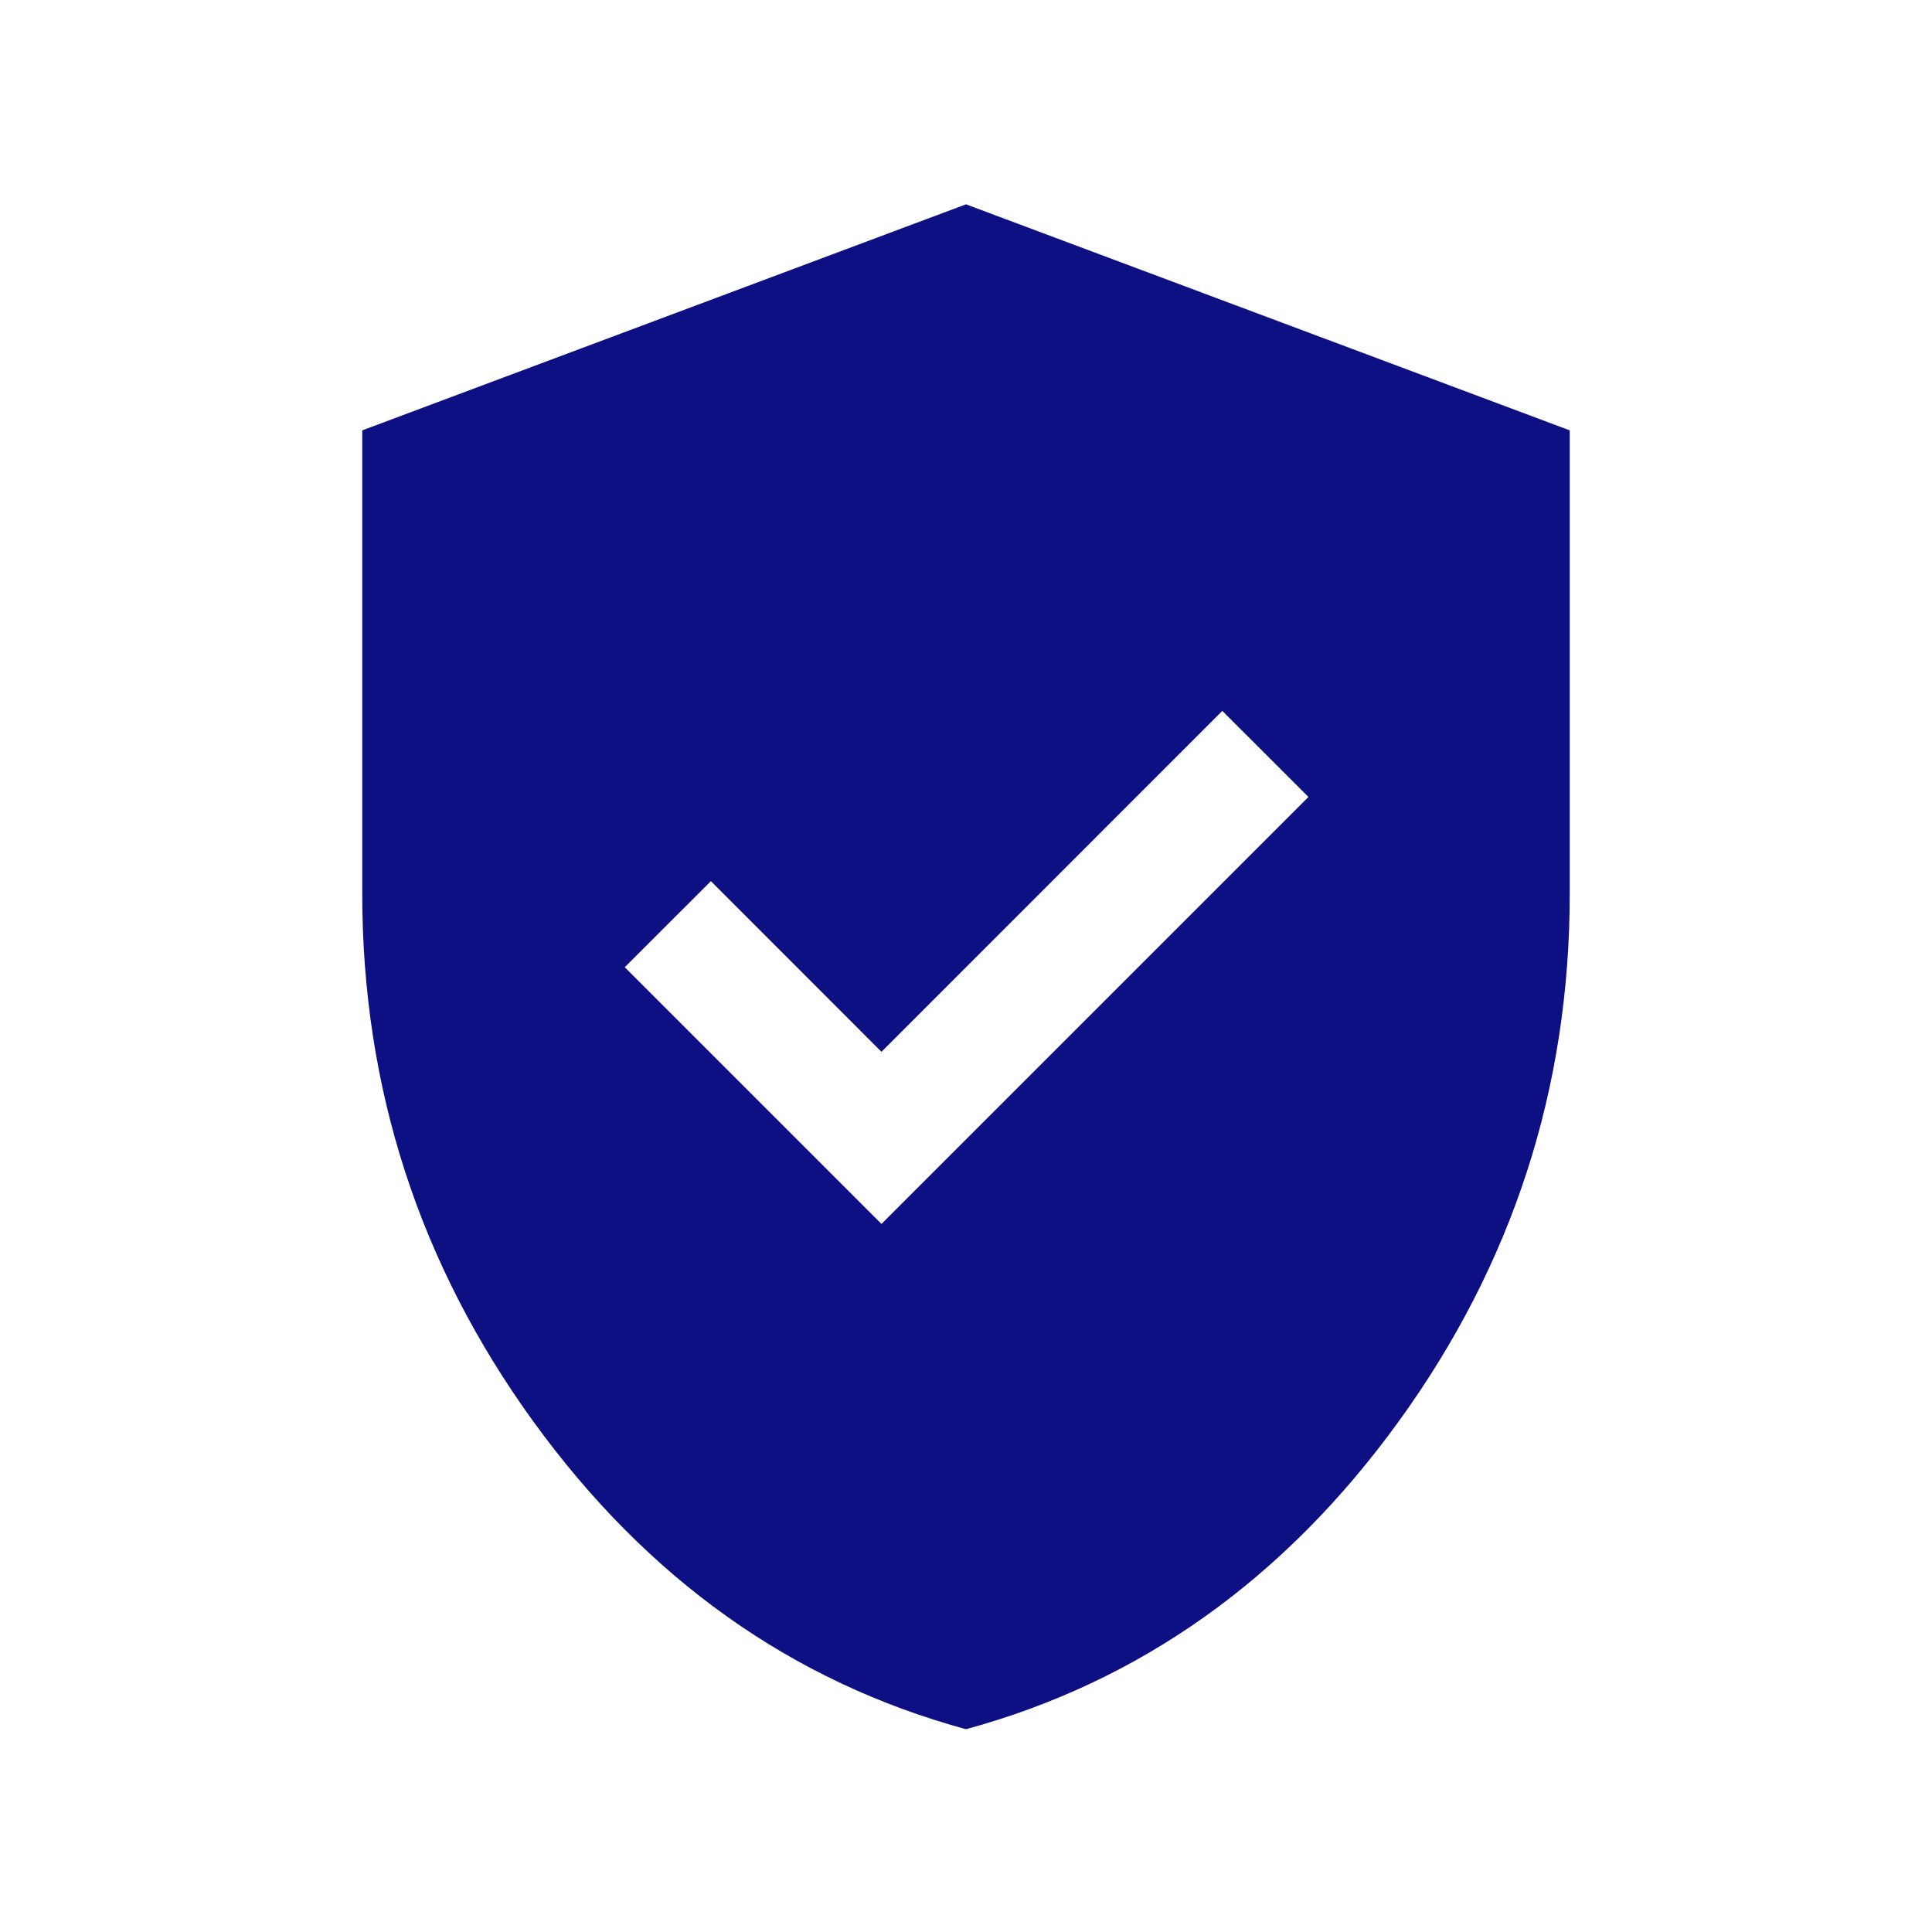 <svg width="24" height="24" viewBox="0 0 24 24" fill="none" xmlns="http://www.w3.org/2000/svg">
<mask id="mask0_335_45465" style="mask-type:alpha" maskUnits="userSpaceOnUse" x="0" y="0" width="24" height="24">
<rect width="24" height="24" fill="#D9D9D9"/>
</mask>
<g mask="url(#mask0_335_45465)">
<path d="M10.95 15.204L16.254 9.9L15.184 8.831L10.95 13.066L8.831 10.946L7.761 12.015L10.95 15.204ZM12 21.481C9.837 20.891 8.046 19.618 6.628 17.662C5.209 15.705 4.5 13.518 4.5 11.1V5.346L12 2.538L19.5 5.346V11.1C19.5 13.518 18.791 15.705 17.372 17.662C15.954 19.618 14.163 20.891 12 21.481Z" fill="#0C1083"/>
</g>
</svg>
